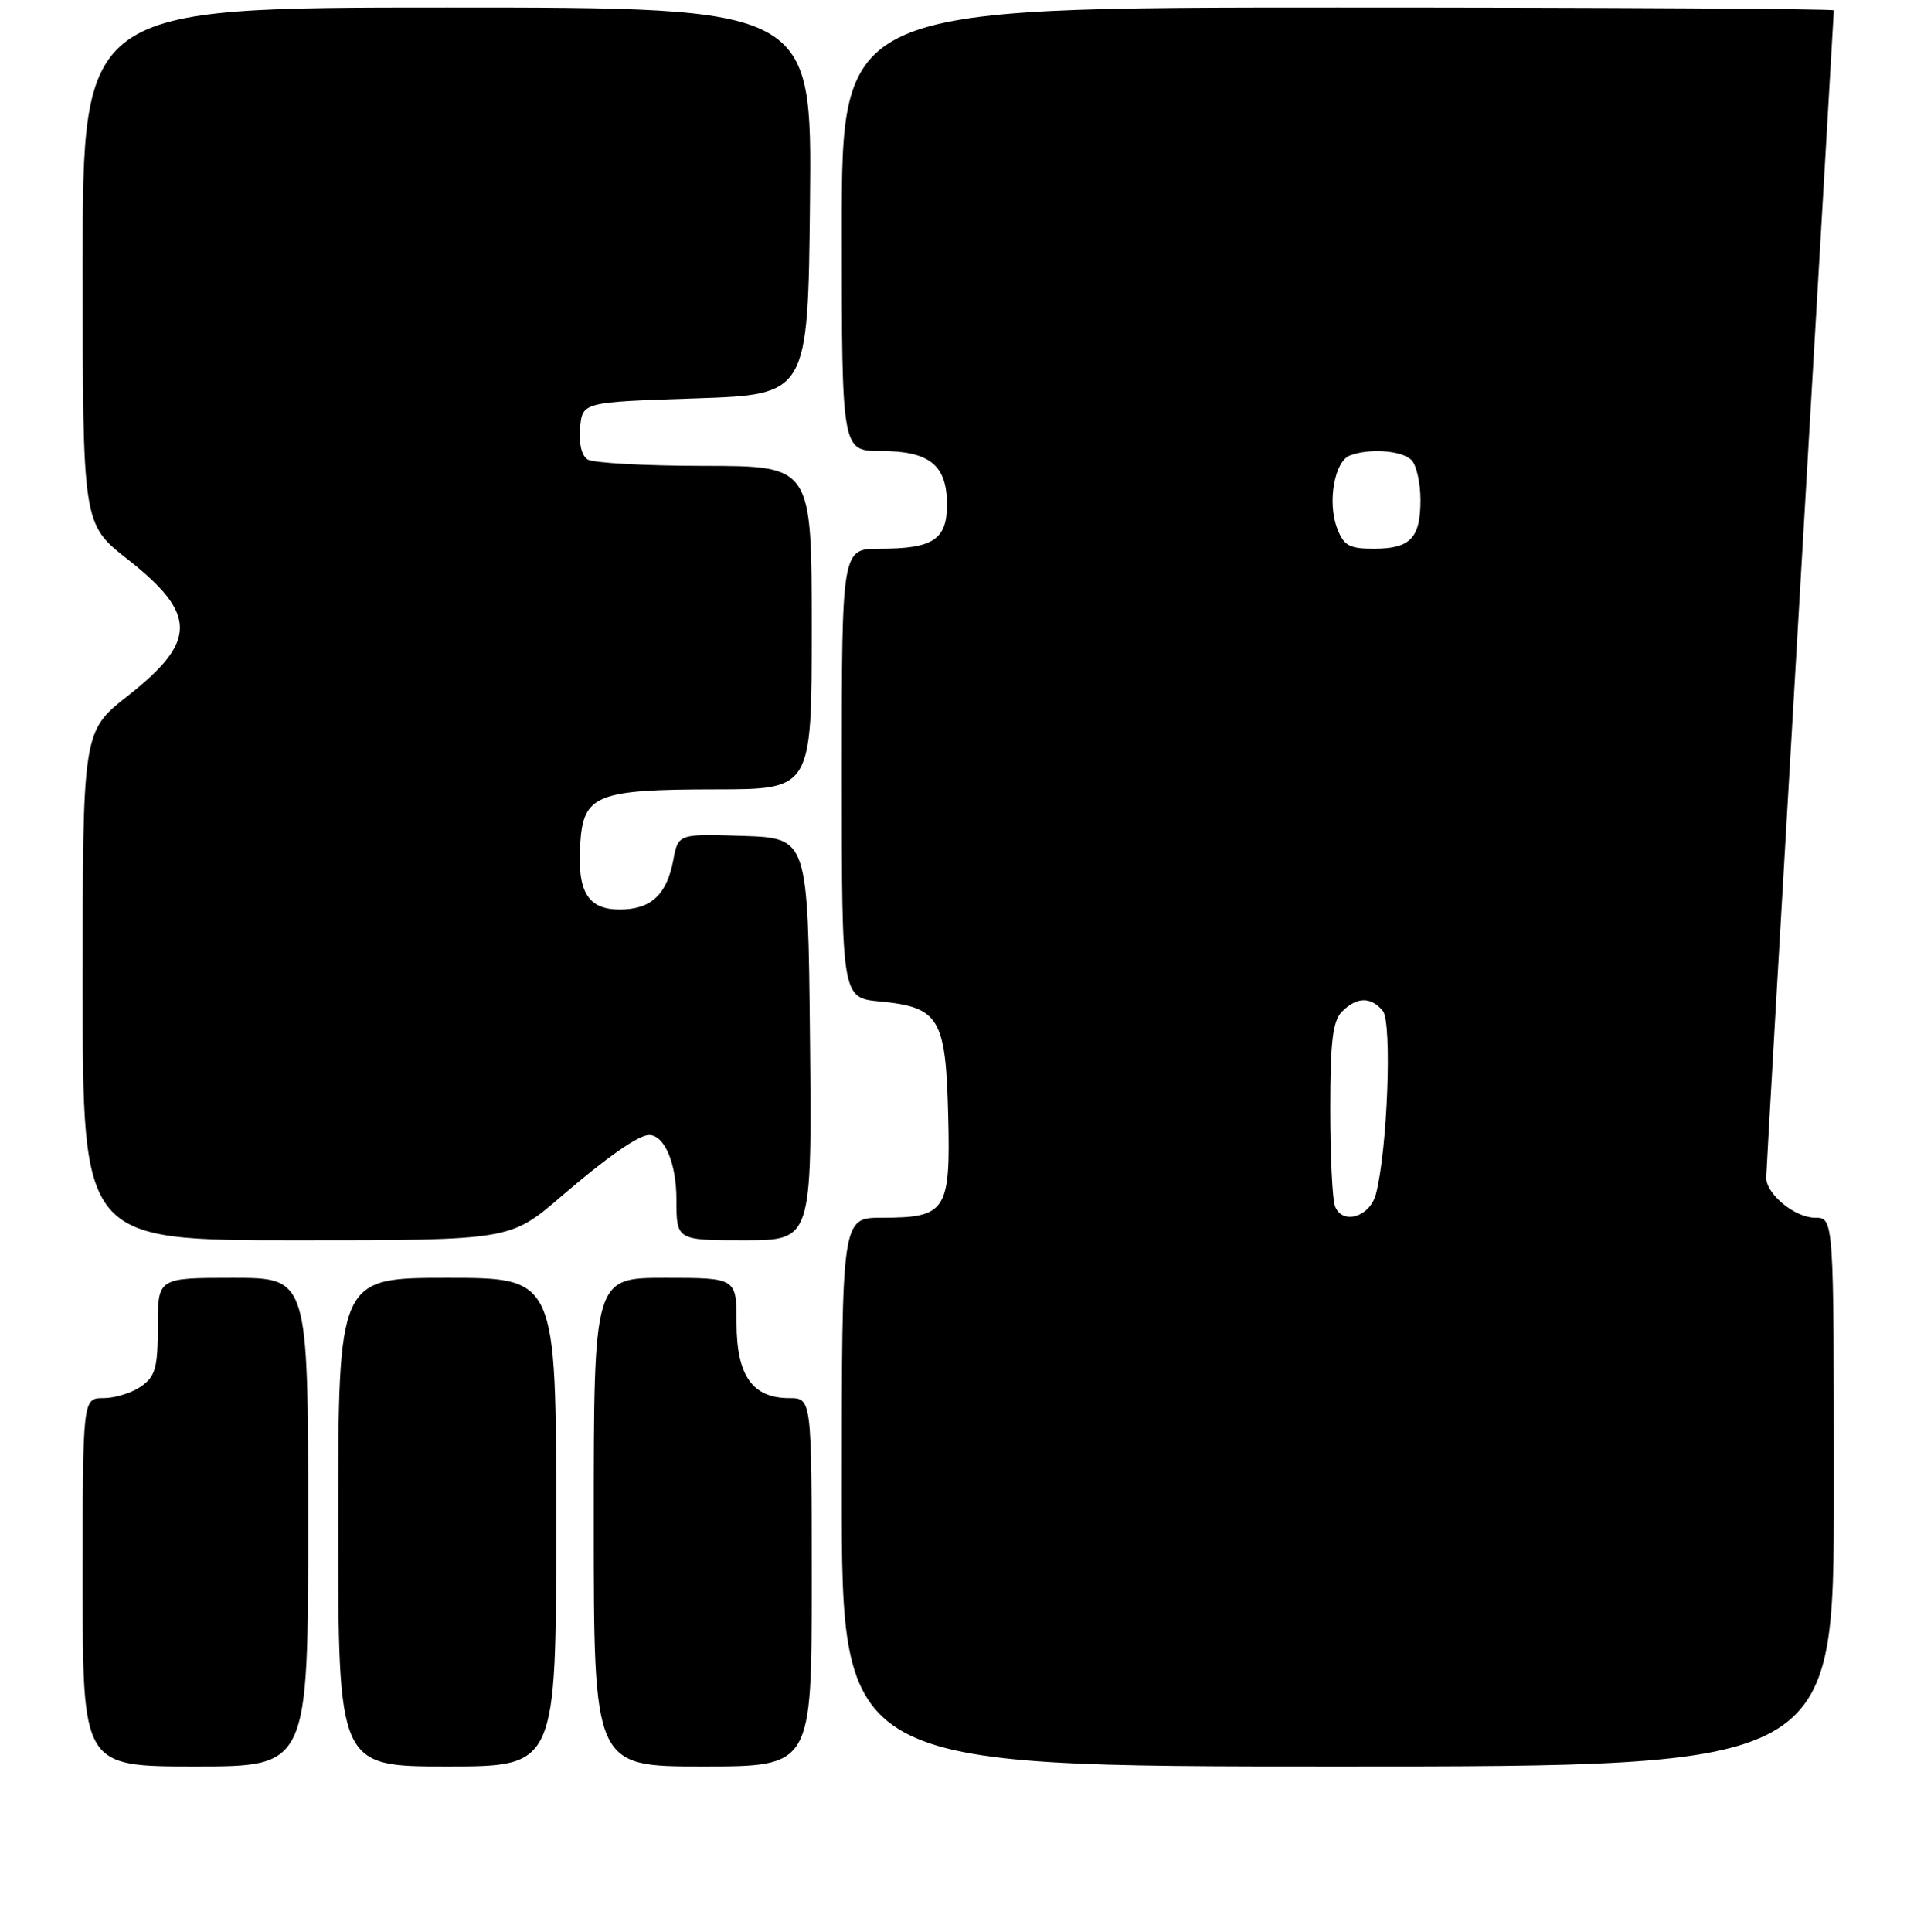 <?xml version="1.0" encoding="UTF-8" standalone="no"?>
<!DOCTYPE svg PUBLIC "-//W3C//DTD SVG 1.1//EN" "http://www.w3.org/Graphics/SVG/1.1/DTD/svg11.dtd" >
<svg xmlns="http://www.w3.org/2000/svg" xmlns:xlink="http://www.w3.org/1999/xlink" version="1.1" viewBox="0 0 256 257">
 <g >
 <path fill="currentColor"
d=" M 41.00 202.50 C 41.00 170.00 41.00 170.00 31.00 170.00 C 21.00 170.00 21.00 170.00 21.00 176.44 C 21.00 181.97 20.68 183.11 18.78 184.44 C 17.56 185.30 15.31 186.00 13.78 186.00 C 11.00 186.00 11.00 186.00 11.00 210.50 C 11.00 235.00 11.00 235.00 26.00 235.00 C 41.00 235.00 41.00 235.00 41.00 202.50 Z  M 74.00 202.50 C 74.00 170.00 74.00 170.00 59.50 170.00 C 45.00 170.00 45.00 170.00 45.00 202.50 C 45.00 235.00 45.00 235.00 59.50 235.00 C 74.00 235.00 74.00 235.00 74.00 202.50 Z  M 108.00 210.50 C 108.00 186.00 108.00 186.00 105.00 186.00 C 100.11 186.00 98.00 182.99 98.00 176.00 C 98.00 170.00 98.00 170.00 88.50 170.00 C 79.00 170.00 79.00 170.00 79.00 202.50 C 79.00 235.00 79.00 235.00 93.50 235.00 C 108.00 235.00 108.00 235.00 108.00 210.50 Z  M 244.00 198.50 C 244.00 162.00 244.00 162.00 241.50 162.00 C 238.83 162.00 235.00 158.86 235.00 156.68 C 235.00 155.95 237.03 120.79 239.50 78.56 C 241.97 36.32 244.00 1.59 244.00 1.38 C 244.00 1.17 214.30 1.00 178.00 1.00 C 112.00 1.00 112.00 1.00 112.00 30.50 C 112.00 60.00 112.00 60.00 117.17 60.00 C 123.68 60.00 126.00 61.87 126.00 67.12 C 126.00 71.79 124.16 73.00 117.07 73.00 C 112.00 73.00 112.00 73.00 112.00 102.87 C 112.00 132.75 112.00 132.75 117.08 133.23 C 124.98 133.99 125.84 135.43 126.16 148.36 C 126.48 161.13 125.92 162.00 117.31 162.00 C 112.00 162.00 112.00 162.00 112.00 198.50 C 112.00 235.00 112.00 235.00 178.00 235.00 C 244.00 235.00 244.00 235.00 244.00 198.50 Z  M 74.69 159.15 C 80.80 153.90 84.96 151.00 86.36 151.00 C 88.41 151.00 90.00 154.75 90.00 159.57 C 90.00 165.00 90.00 165.00 99.02 165.00 C 108.03 165.00 108.03 165.00 107.77 138.25 C 107.50 111.50 107.50 111.50 98.87 111.21 C 90.24 110.93 90.24 110.93 89.58 114.43 C 88.71 119.05 86.60 121.00 82.46 121.00 C 78.20 121.00 76.78 118.64 77.20 112.24 C 77.62 105.72 79.34 105.03 95.25 105.01 C 108.00 105.00 108.00 105.00 108.00 83.50 C 108.00 62.00 108.00 62.00 93.75 61.98 C 85.91 61.98 78.90 61.59 78.18 61.13 C 77.38 60.62 76.98 58.94 77.18 56.90 C 77.50 53.50 77.50 53.50 92.50 53.00 C 107.50 52.50 107.50 52.50 107.77 26.75 C 108.03 1.00 108.03 1.00 59.52 1.00 C 11.00 1.00 11.00 1.00 11.00 35.35 C 11.00 69.70 11.00 69.70 16.94 74.37 C 26.26 81.69 26.27 85.30 17.00 92.58 C 11.00 97.30 11.00 97.30 11.00 131.15 C 11.00 165.00 11.00 165.00 39.44 165.00 C 67.89 165.00 67.89 165.00 74.69 159.15 Z  M 177.63 160.47 C 177.28 159.57 177.00 153.73 177.00 147.49 C 177.00 138.51 177.33 135.82 178.57 134.57 C 180.54 132.60 182.40 132.57 183.99 134.48 C 185.25 136.01 184.61 153.06 183.07 158.86 C 182.25 161.92 178.60 163.00 177.63 160.47 Z  M 177.91 70.26 C 176.60 66.82 177.56 61.38 179.61 60.60 C 182.19 59.61 186.52 59.92 187.80 61.20 C 188.46 61.86 189.00 64.24 189.00 66.50 C 189.00 71.60 187.66 73.00 182.78 73.00 C 179.53 73.00 178.79 72.59 177.91 70.26 Z "/>
</g>
</svg>